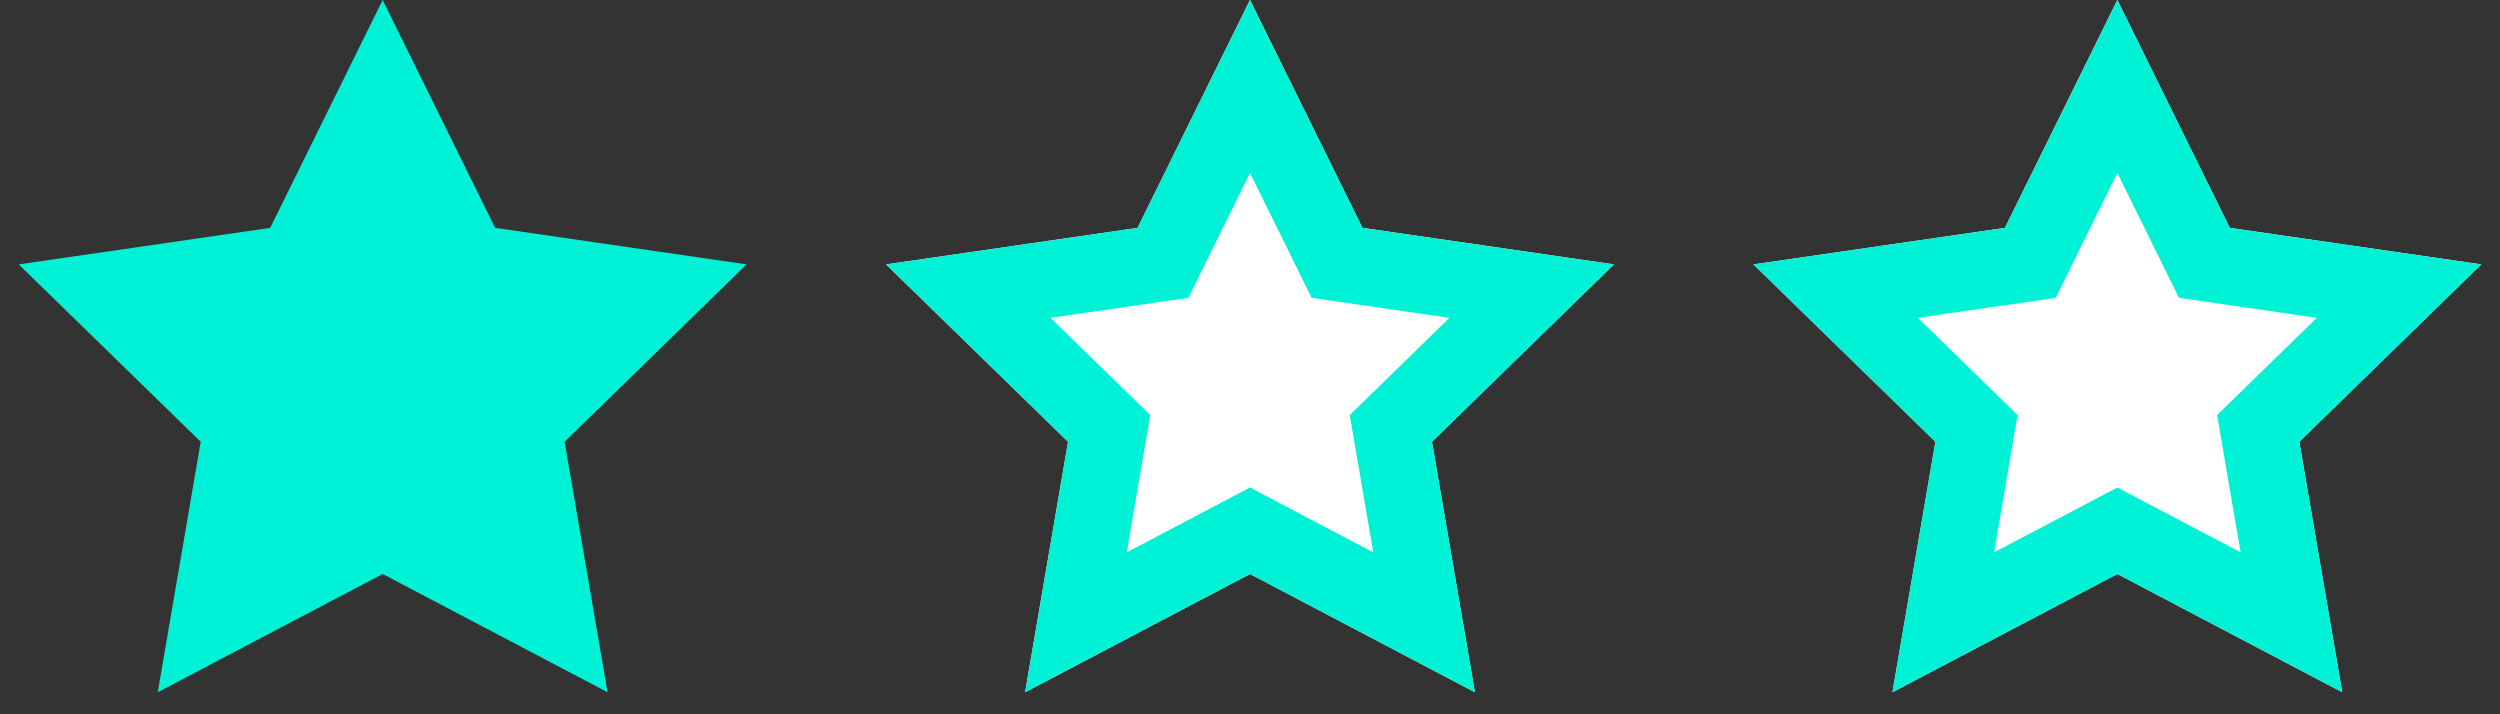 <?xml version="1.0" encoding="UTF-8"?>
<svg width="49px" height="14px" viewBox="0 0 49 14" version="1.1" xmlns="http://www.w3.org/2000/svg" xmlns:xlink="http://www.w3.org/1999/xlink">
    <rect x="0" y="0" width="49" height="14" fill="#333333" stroke="none"/>
    <!-- Generator: Sketch 49 (51002) - http://www.bohemiancoding.com/sketch -->
    <title>Group</title>
    <desc>Created with Sketch.</desc>
    <defs>
        <polygon id="path-1" points="24.5 11.25 20.092 13.568 20.934 8.659 17.367 5.182 22.296 4.466 24.5 0 26.704 4.466 31.633 5.182 28.066 8.659 28.908 13.568"></polygon>
        <polygon id="path-2" points="41.5 11.25 37.092 13.568 37.934 8.659 34.367 5.182 39.296 4.466 41.5 0 43.704 4.466 48.633 5.182 45.066 8.659 45.908 13.568"></polygon>
    </defs>
    <g id="Design-V02" stroke="none" stroke-width="1" fill="none" fill-rule="evenodd">
        <g id="Home-Page-Copy" transform="translate(-262, -13)">
            <g id="Nav">
                <g id="Star-Rating" transform="translate(252, 0)">
                    <g id="Group" transform="translate(10, 13)">
                        <polygon id="Star-2" fill="#00F2D6" points="7.5 11.25 3.092 13.568 3.934 8.659 0.367 5.182 5.296 4.466 7.5 0 9.704 4.466 14.633 5.182 11.066 8.659 11.908 13.568"></polygon>
                        <g id="Star-2-Copy">
                            <use fill="#FFFFFF" fill-rule="evenodd" xlink:href="#path-1"></use>
                            <path stroke="#00F2D6" stroke-width="1.5" d="M27.912,12.197 L27.261,8.397 L30.021,5.706 L26.206,5.152 L24.5,1.695 L22.794,5.152 L18.979,5.706 L21.739,8.397 L21.088,12.197 L24.5,10.403 L27.912,12.197 Z"></path>
                        </g>
                        <g id="Star-2-Copy-2">
                            <use fill="#FFFFFF" fill-rule="evenodd" xlink:href="#path-2"></use>
                            <path stroke="#00F2D6" stroke-width="1.5" d="M44.912,12.197 L44.261,8.397 L47.021,5.706 L43.206,5.152 L41.5,1.695 L39.794,5.152 L35.979,5.706 L38.739,8.397 L38.088,12.197 L41.5,10.403 L44.912,12.197 Z"></path>
                        </g>
                    </g>
                </g>
            </g>
        </g>
    </g>
</svg>
